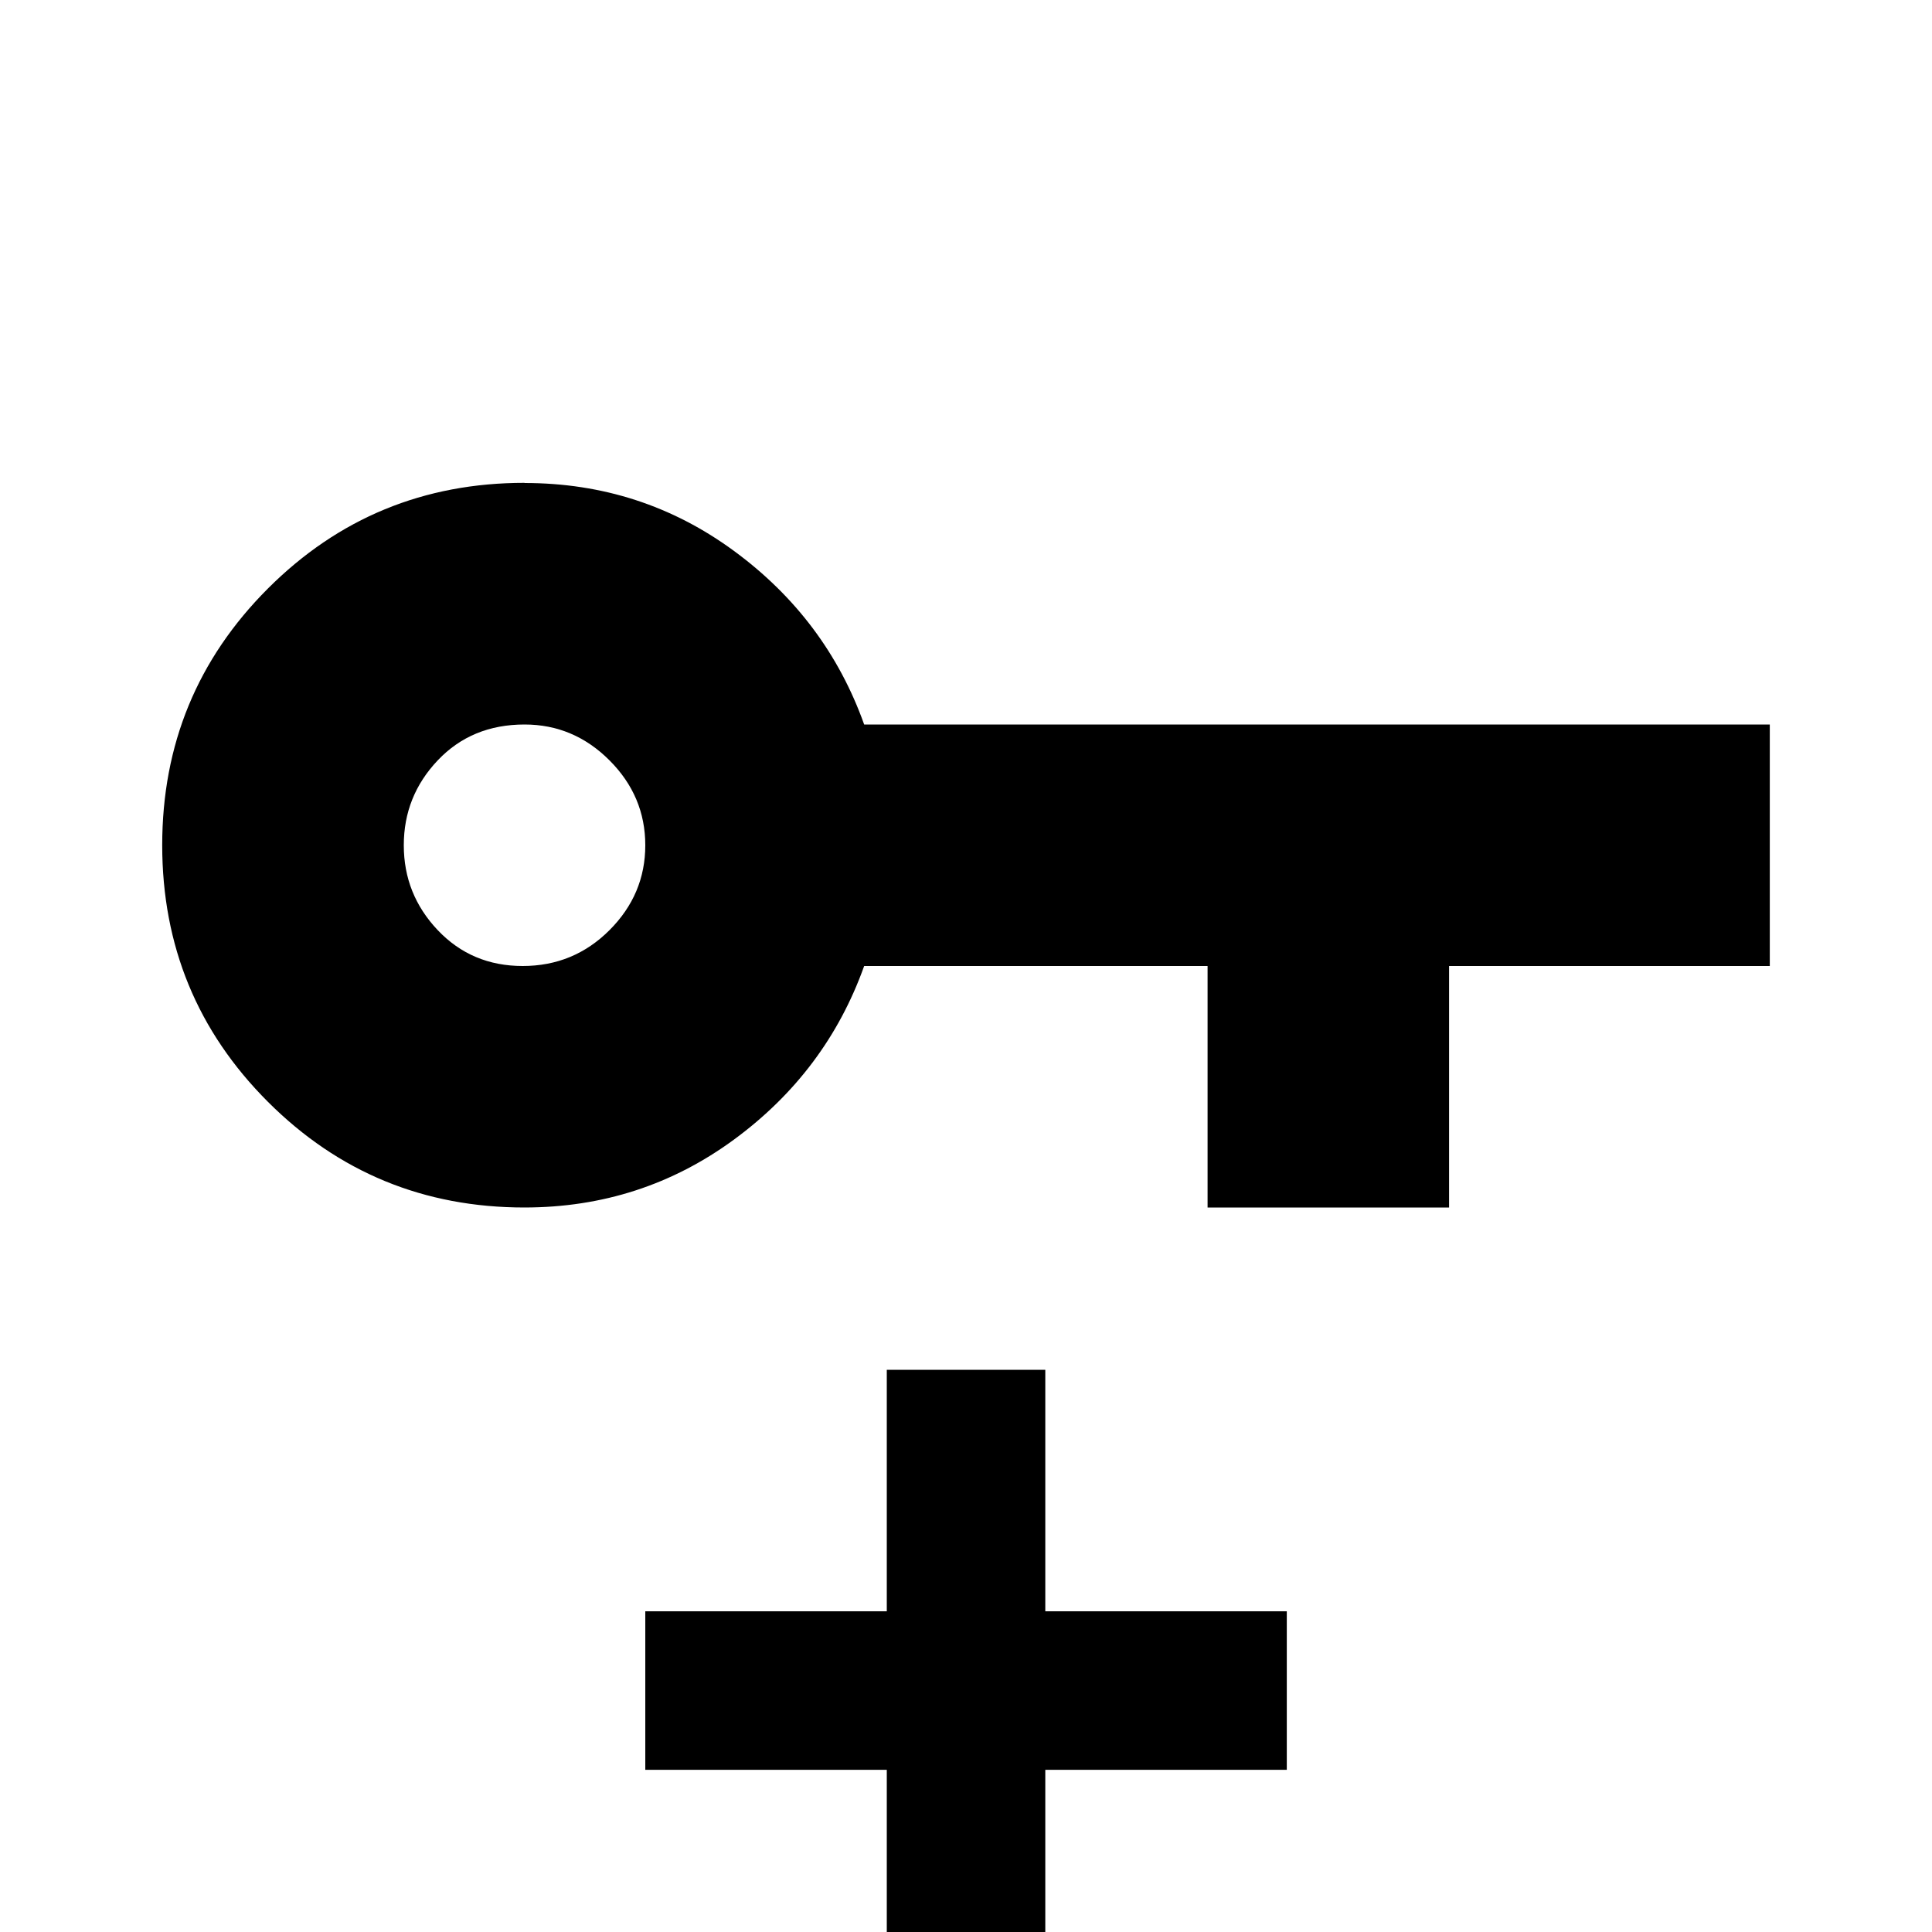 <!-- Generated by IcoMoon.io -->
<svg version="1.1" xmlns="http://www.w3.org/2000/svg" width="24" height="24" viewBox="0 0 24 24">
<title>key_plus</title>
<path d="M6.516 6q1.453 0 2.602 0.844t1.617 2.156h11.25v3h-3.984v3h-3v-3h-4.266q-0.469 1.313-1.617 2.156t-2.602 0.844q-1.875 0-3.188-1.313t-1.313-3.188 1.313-3.188 3.188-1.313zM6.516 9q-0.656 0-1.078 0.445t-0.422 1.055 0.422 1.055 1.055 0.445 1.078-0.445 0.445-1.055-0.445-1.055-1.055-0.445zM8.016 20.016h3v-3h1.969v3h3v1.969h-3v3h-1.969v-3h-3v-1.969z"></path>
</svg>
